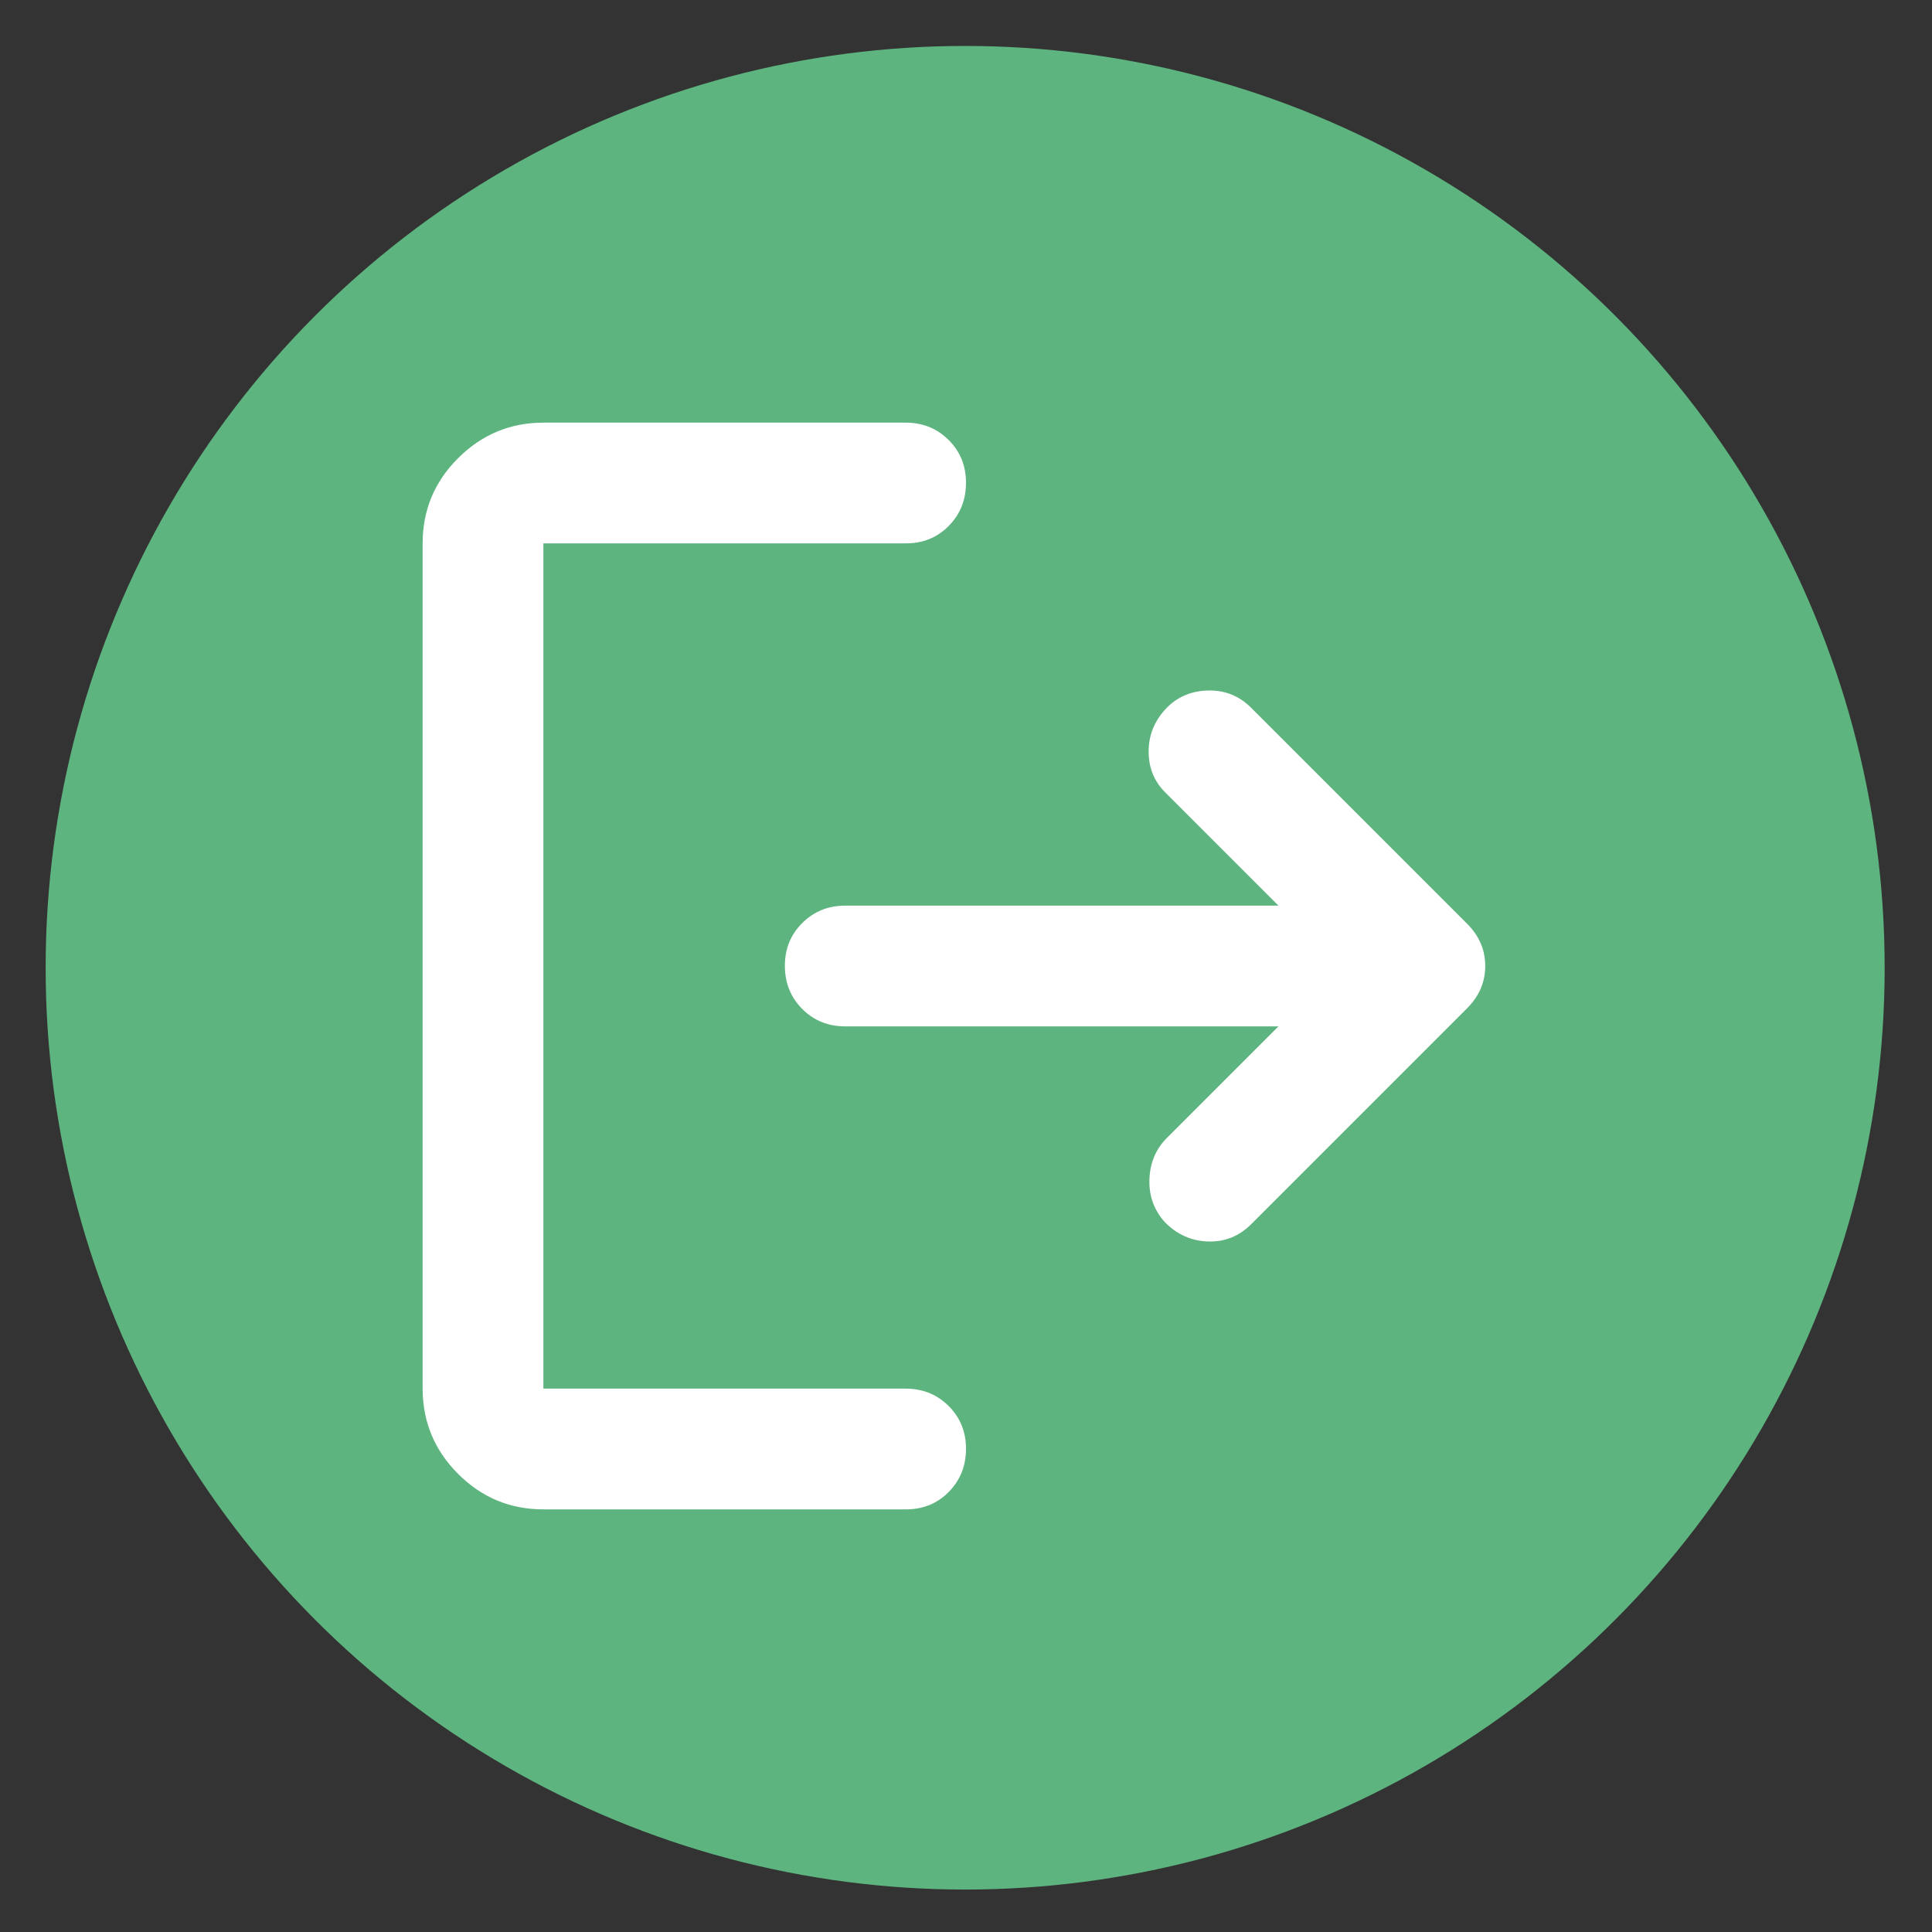 <svg width="32" height="32" viewBox="0 0 32 32" fill="none" xmlns="http://www.w3.org/2000/svg">
<rect x="0" y="0" width="32" height="32" fill="#333333" stroke="none"/>
<ellipse cx="15.986" cy="16.029" rx="15.23" ry="15.268" fill="#5DB47F"/>
<path d="M9 25C8.45 25 7.979 24.804 7.588 24.413C7.197 24.022 7.001 23.551 7 23V9C7 8.45 7.196 7.979 7.588 7.588C7.98 7.197 8.451 7.001 9 7H15C15.283 7 15.521 7.096 15.713 7.288C15.905 7.48 16.001 7.717 16 8C15.999 8.283 15.903 8.52 15.712 8.713C15.521 8.906 15.283 9.001 15 9H9V23H15C15.283 23 15.521 23.096 15.713 23.288C15.905 23.48 16.001 23.717 16 24C15.999 24.283 15.903 24.52 15.712 24.713C15.521 24.906 15.283 25.001 15 25H9ZM21.175 17H14C13.717 17 13.479 16.904 13.288 16.712C13.097 16.52 13.001 16.283 13 16C12.999 15.717 13.095 15.48 13.288 15.288C13.481 15.096 13.718 15 14 15H21.175L19.3 13.125C19.117 12.942 19.025 12.717 19.025 12.45C19.025 12.183 19.117 11.95 19.3 11.75C19.483 11.55 19.717 11.446 20 11.437C20.283 11.428 20.525 11.524 20.725 11.725L24.3 15.3C24.5 15.5 24.6 15.733 24.6 16C24.6 16.267 24.5 16.5 24.3 16.7L20.725 20.275C20.525 20.475 20.288 20.571 20.013 20.563C19.738 20.555 19.501 20.451 19.3 20.25C19.117 20.05 19.029 19.813 19.038 19.538C19.047 19.263 19.142 19.034 19.325 18.85L21.175 17Z" fill="white"/>
</svg>
